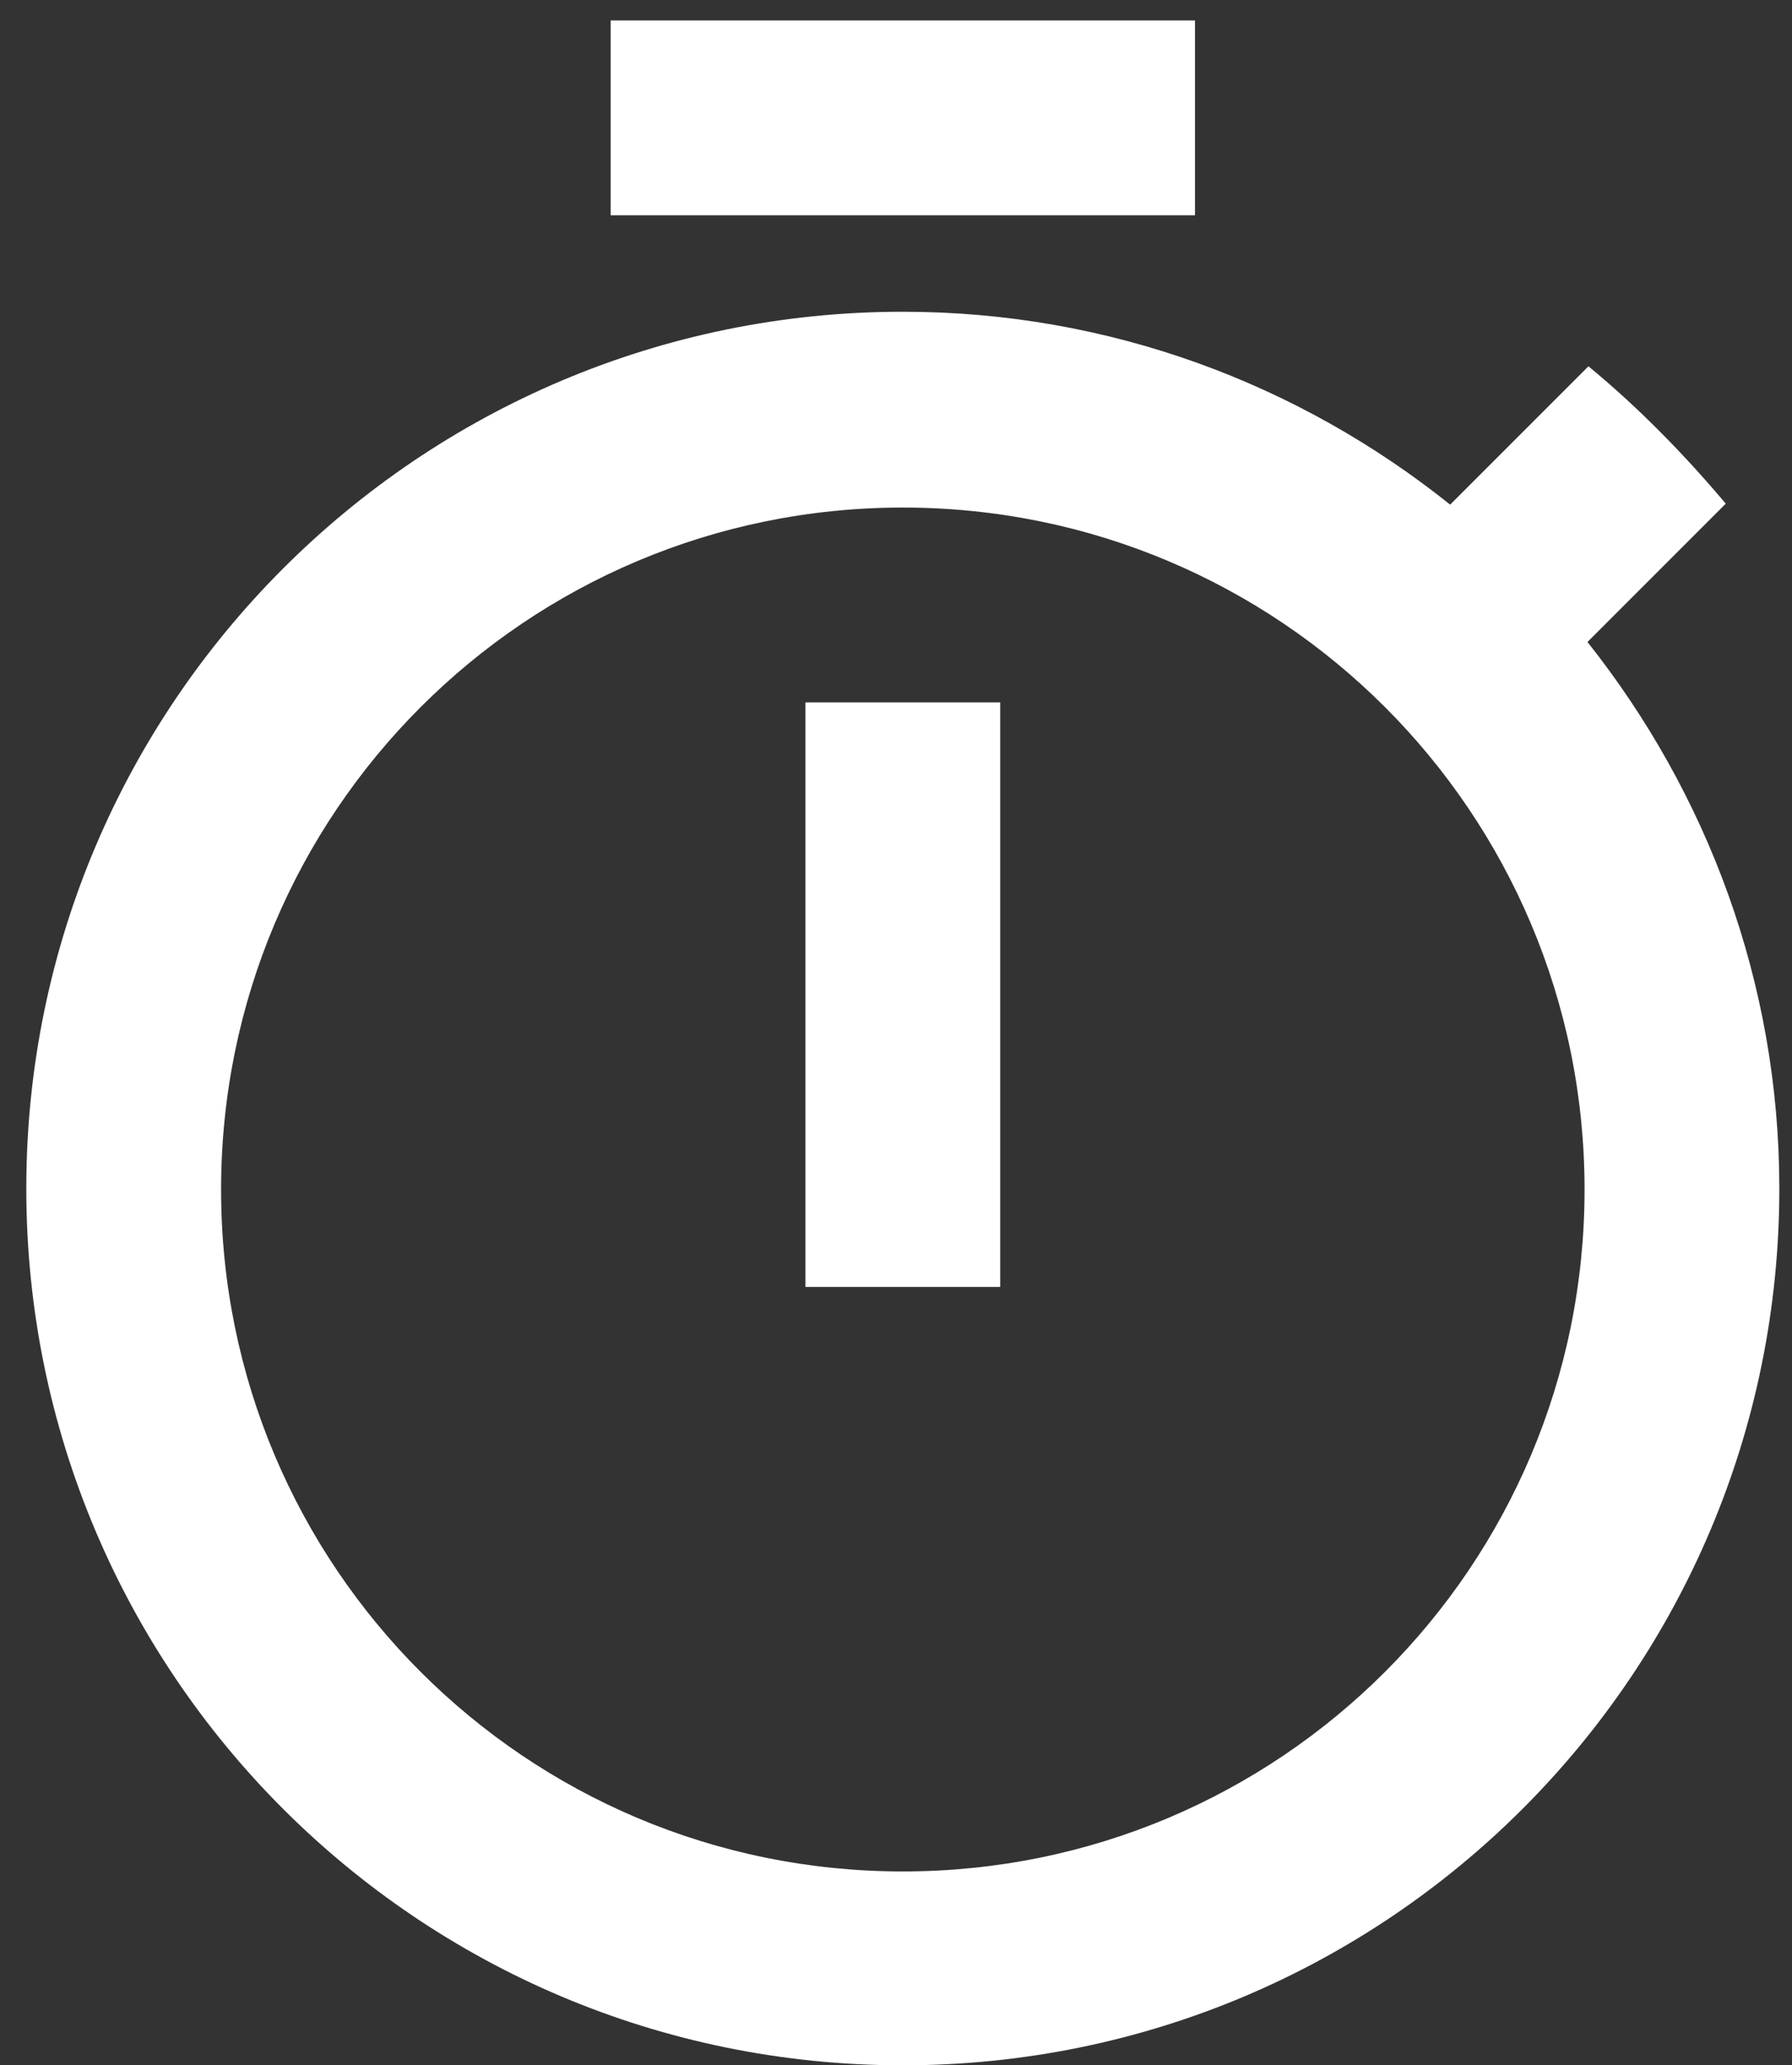 <?xml version="1.0" encoding="UTF-8"?>
<svg width="46px" height="53px" viewBox="0 0 46 53" version="1.1" xmlns="http://www.w3.org/2000/svg" xmlns:xlink="http://www.w3.org/1999/xlink">
    <rect x="0" y="0" width="46" height="53" fill="#333333" stroke="none"/>
    <!-- Generator: Sketch 52 (66869) - http://www.bohemiancoding.com/sketch -->
    <title>Shape</title>
    <desc>Created with Sketch.</desc>
    <g id="Page-1" stroke="none" stroke-width="1" fill="none" fill-rule="evenodd">
        <g id="Coming-Soon-Page" transform="translate(-163, -1895)" fill="#FFFFFF" fill-rule="nonzero">
            <g id="outline-timer-24px" transform="translate(156, 1893)">
                <g id="Outline" transform="translate(7.5, 2.5)">
                    <path d="M30.175,0.025 L15.175,0.025 L15.175,5.025 L30.175,5.025 L30.175,0.025 Z M20.175,32.525 L25.175,32.525 L25.175,17.525 L20.175,17.525 L20.175,32.525 Z M40.25,15.975 L43.8,12.425 C42.725,11.15 41.55,9.95 40.275,8.9 L36.725,12.45 C32.85,9.35 27.975,7.5 22.675,7.5 C10.25,7.5 0.175,17.575 0.175,30 C0.175,42.425 10.225,52.5 22.675,52.5 C35.125,52.5 45.175,42.425 45.175,30 C45.175,24.725 43.325,19.85 40.25,15.975 Z M22.675,47.525 C13,47.525 5.175,39.7 5.175,30.025 C5.175,20.35 13,12.525 22.675,12.525 C32.35,12.525 40.175,20.35 40.175,30.025 C40.175,39.7 32.35,47.525 22.675,47.525 Z" id="Shape"></path>
                </g>
            </g>
        </g>
    </g>
</svg>